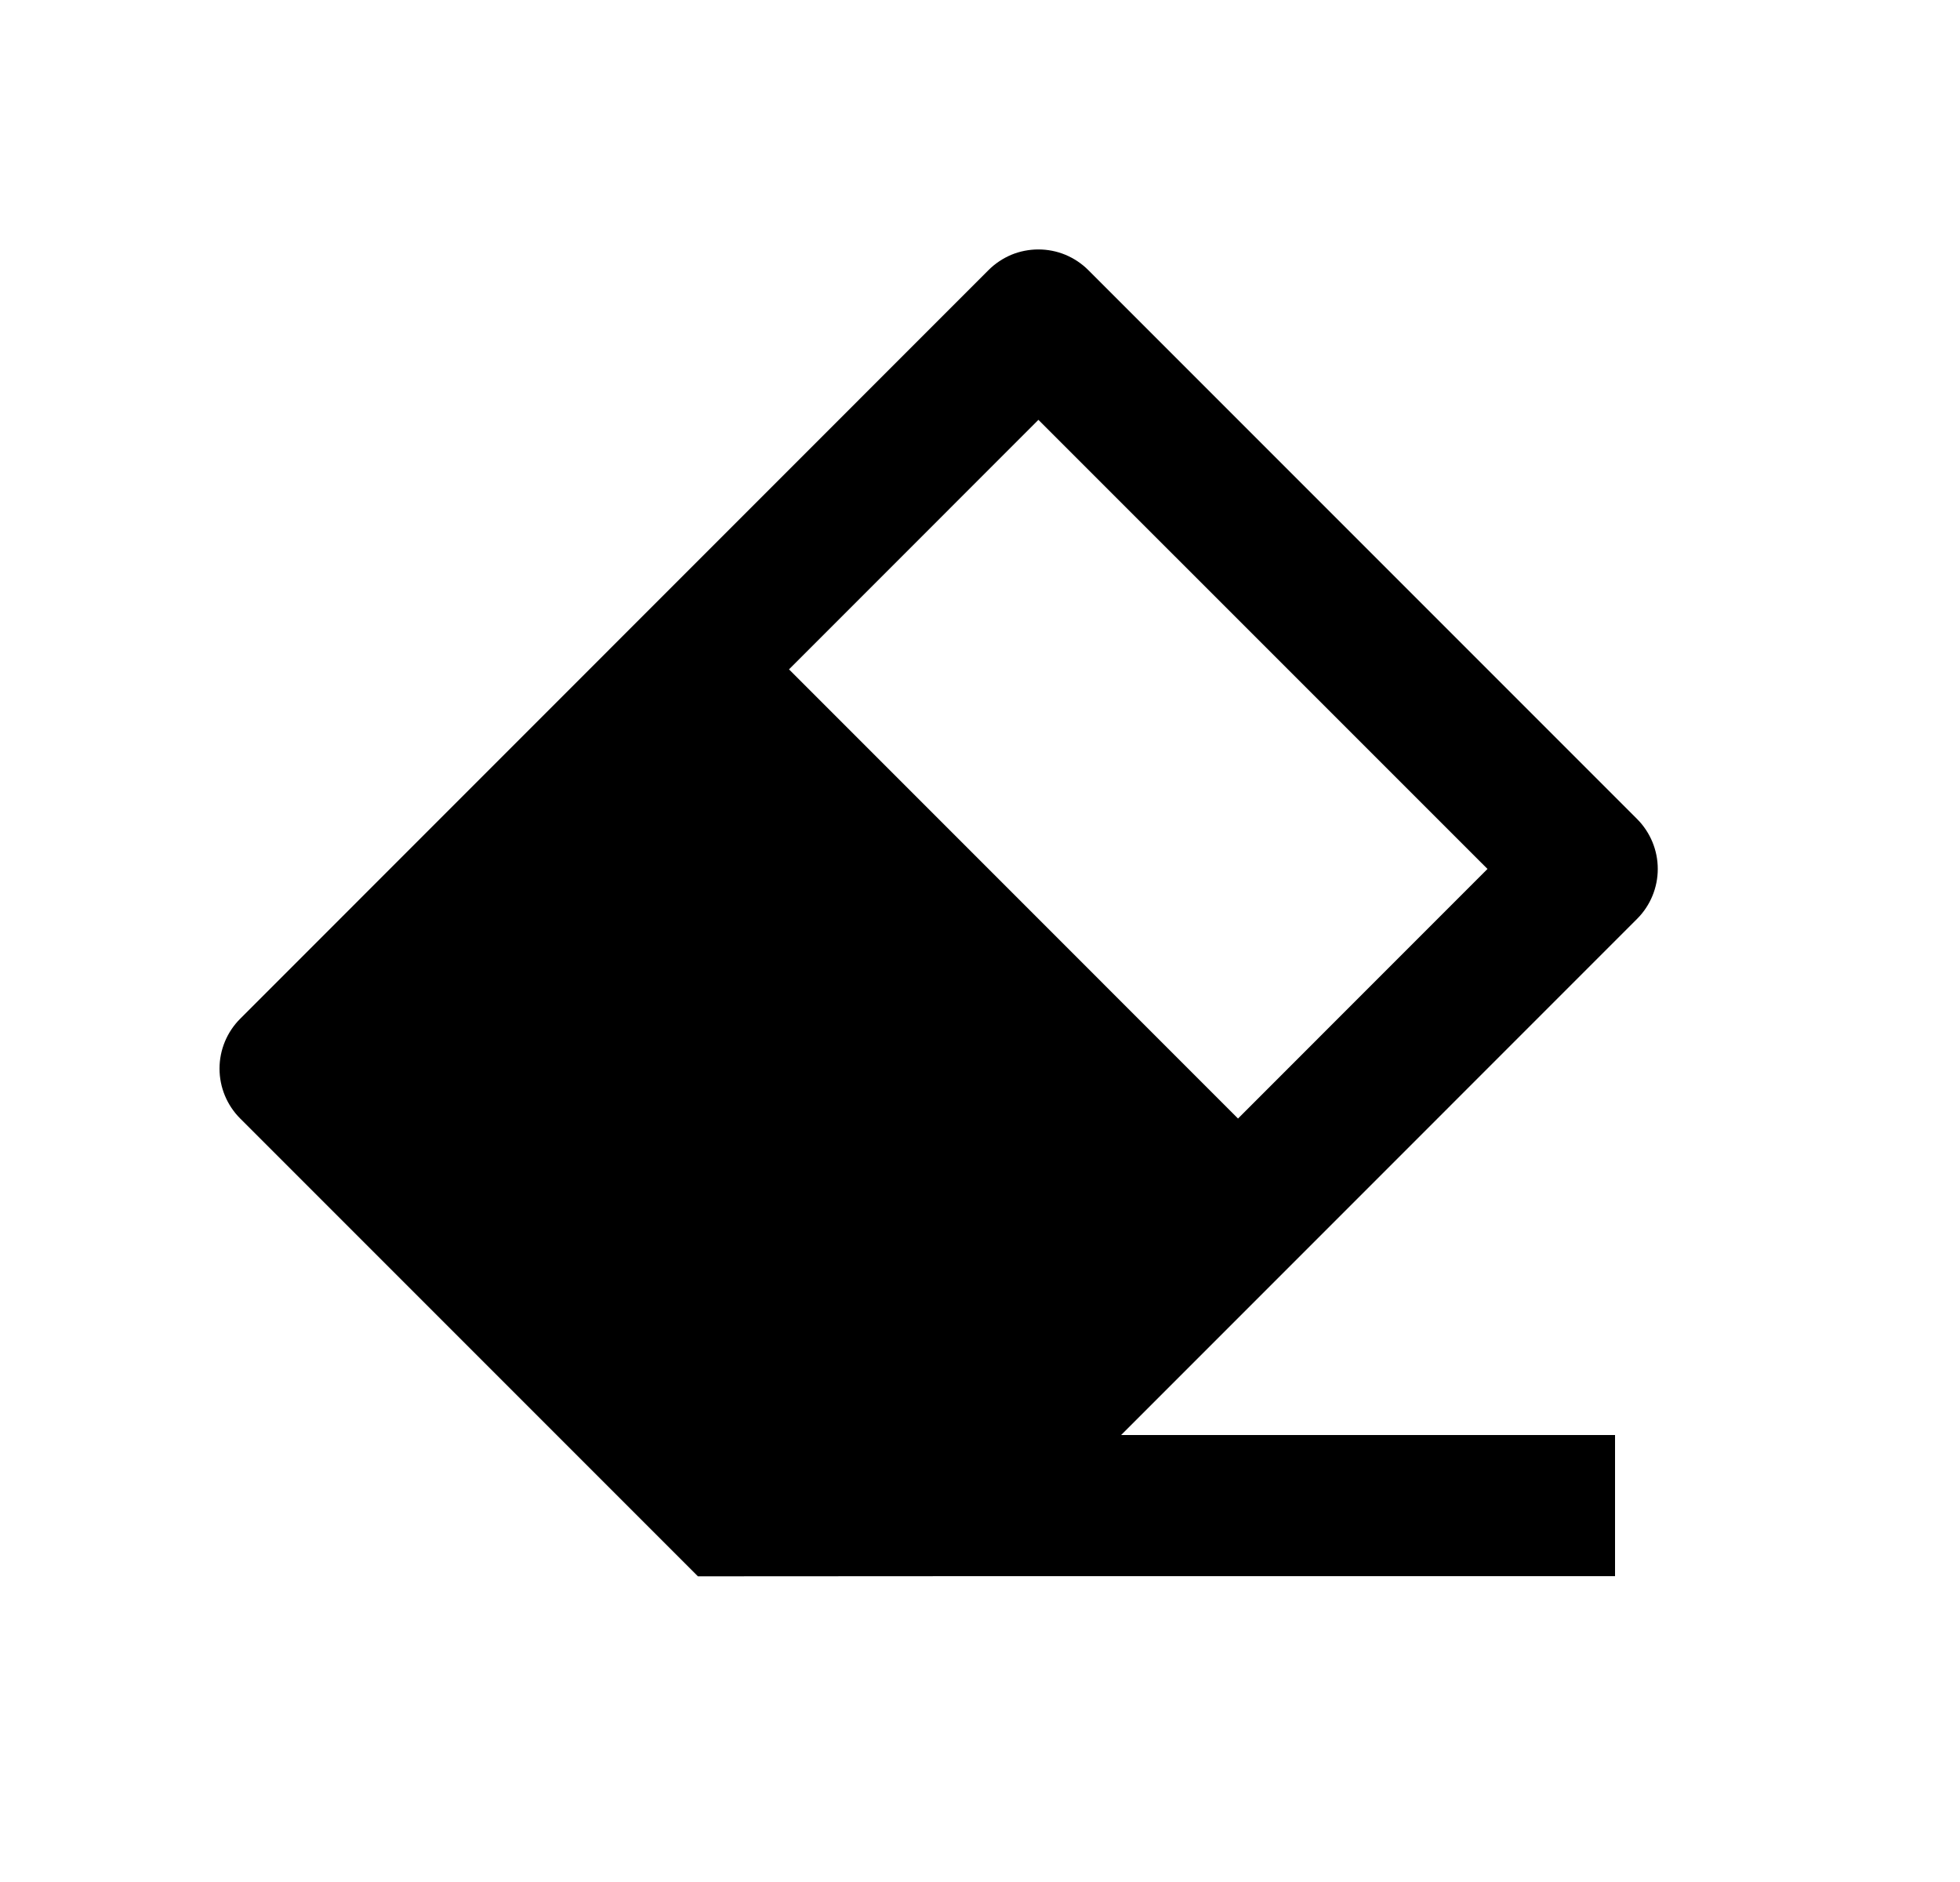 <svg width="25" height="24" viewBox="0 0 25 24" fill="none" xmlns="http://www.w3.org/2000/svg">
<path d="M14.3 18.3H20.6V20.1H12.5L8.902 20.102L3.064 14.264C2.895 14.095 2.8 13.866 2.8 13.627C2.8 13.389 2.895 13.16 3.064 12.991L12.608 3.445C12.692 3.361 12.791 3.295 12.9 3.249C13.009 3.204 13.127 3.181 13.245 3.181C13.363 3.181 13.48 3.204 13.589 3.249C13.699 3.295 13.798 3.361 13.882 3.445L20.882 10.445C21.05 10.614 21.145 10.842 21.145 11.081C21.145 11.32 21.05 11.549 20.882 11.717L14.3 18.3ZM15.791 14.264L18.973 11.081L13.245 5.354L10.064 8.536L15.791 14.264Z" fill="#0A0D14" style="fill:#0A0D14;fill:color(display-p3 0.039 0.051 0.078);fill-opacity:1;"/>
</svg>
